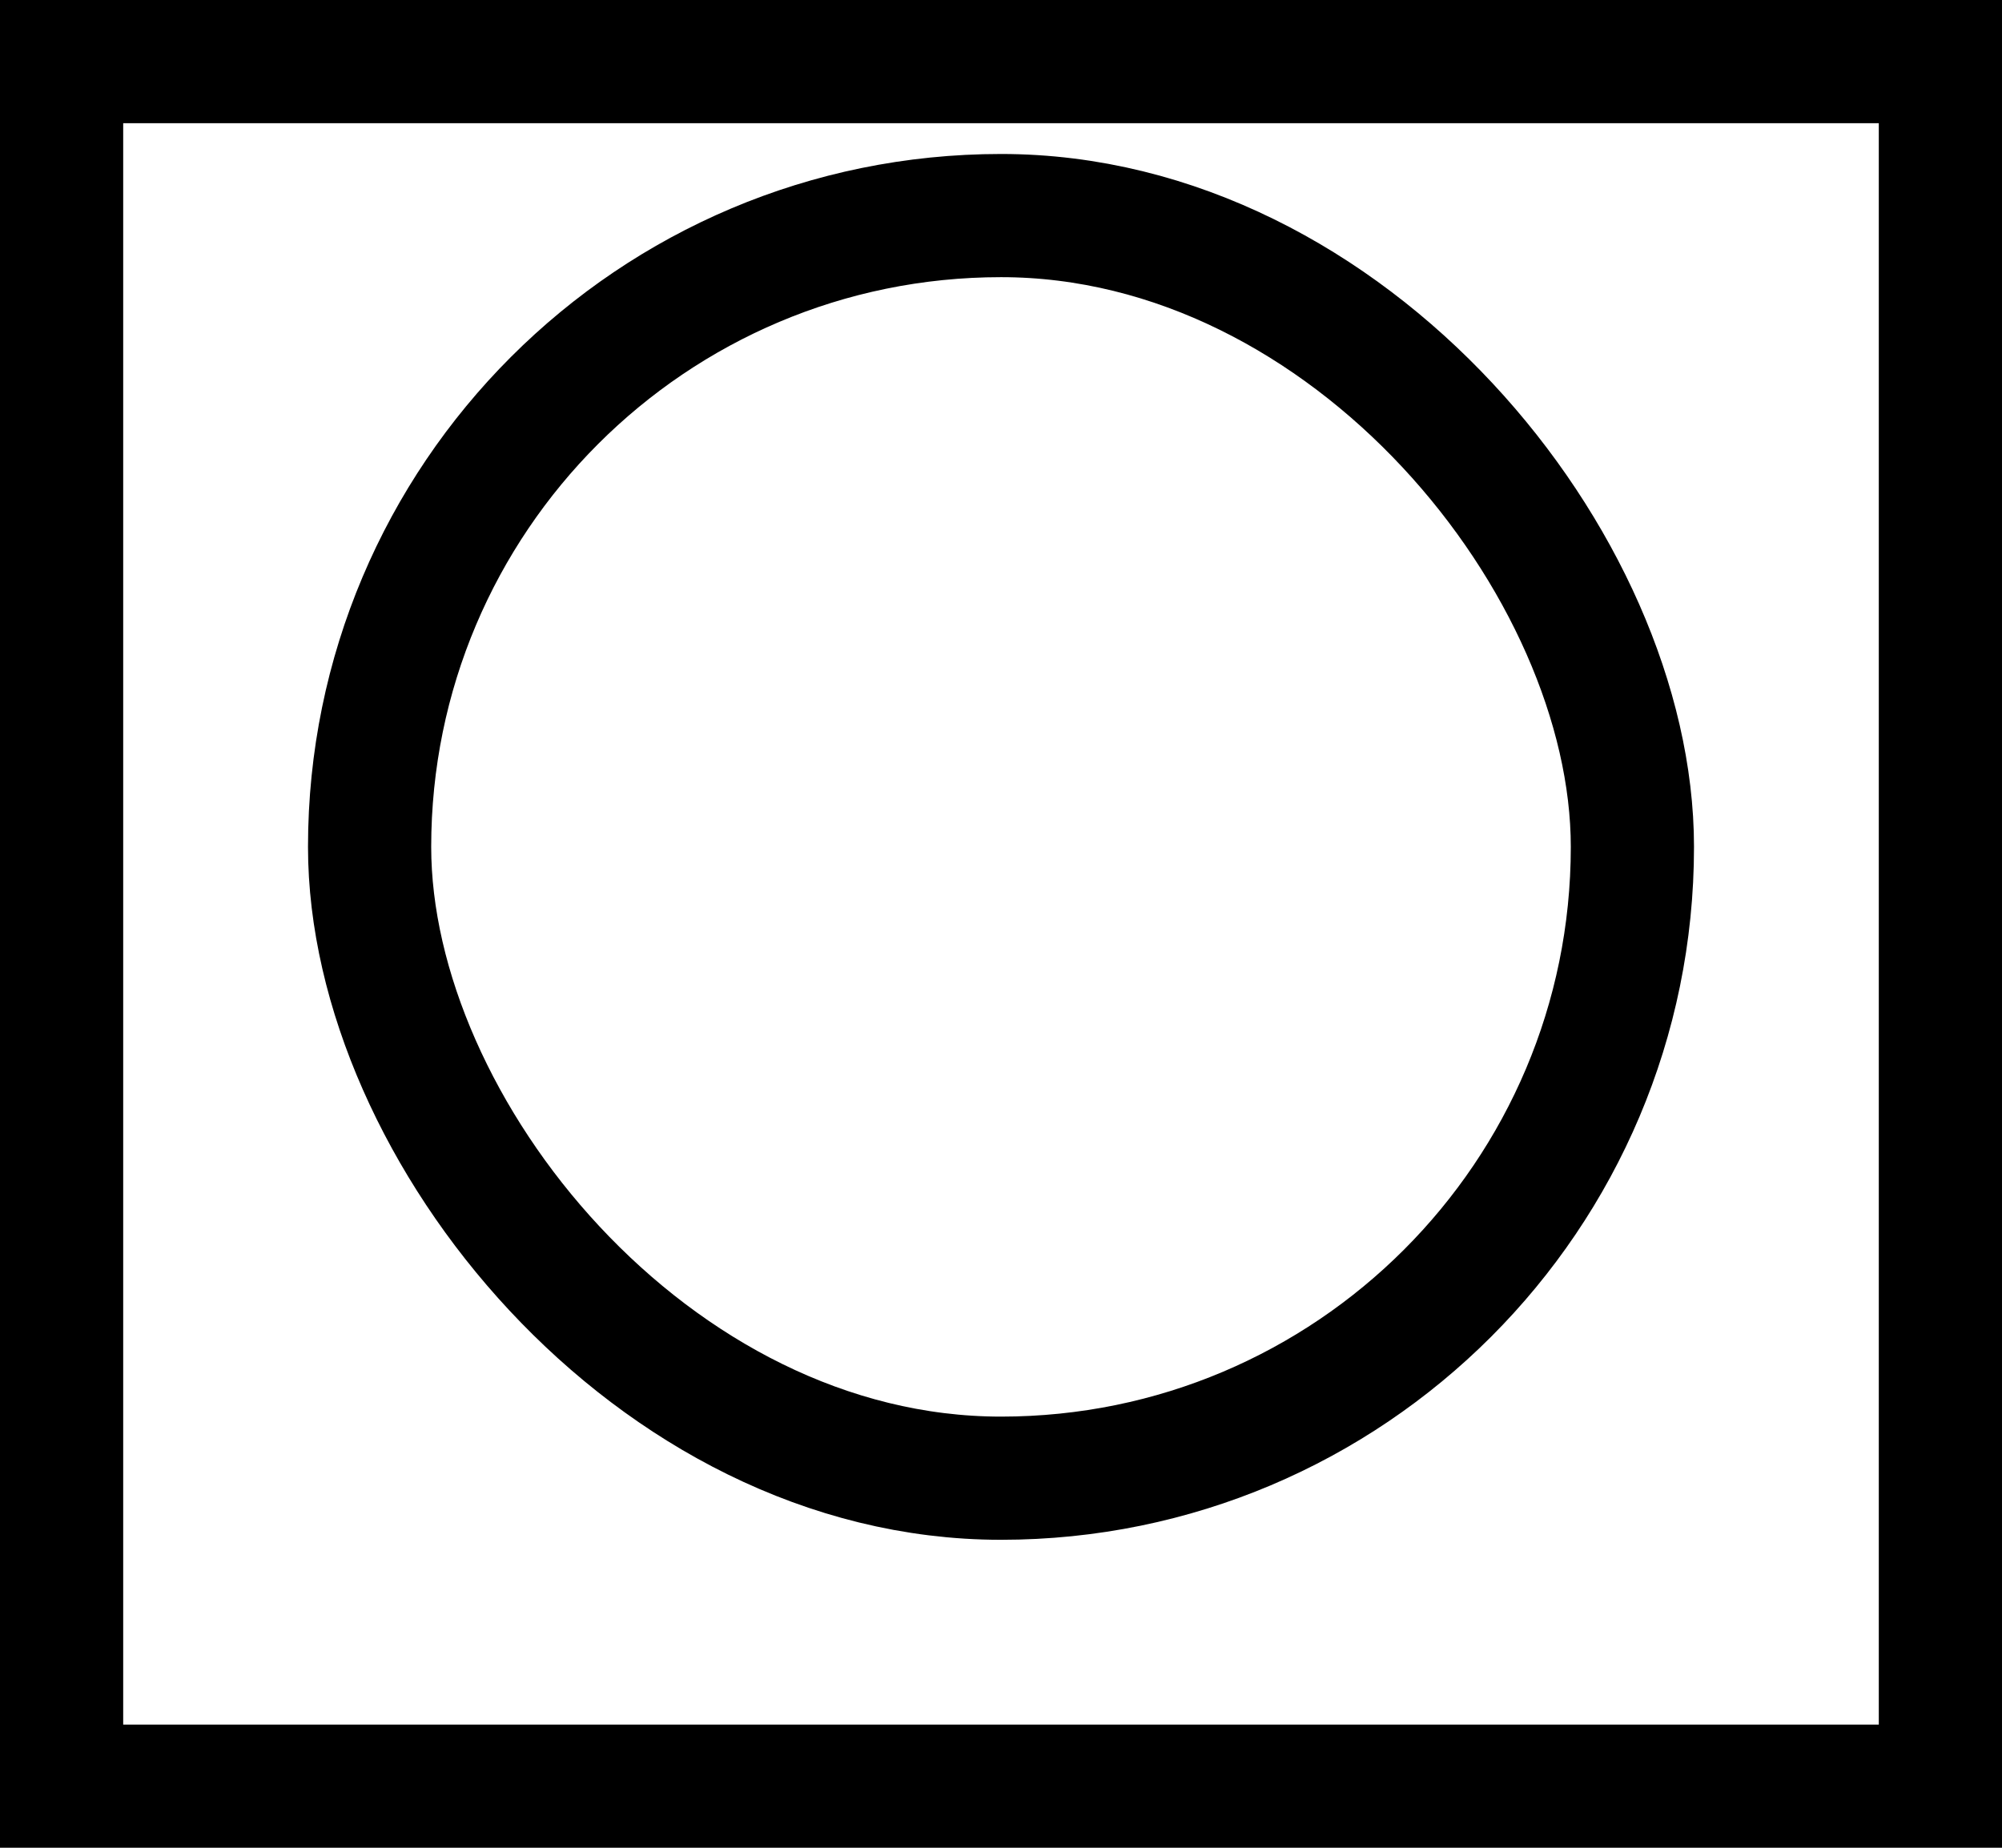 <svg width="13" height="12" viewBox="0 0 13 12" fill="none" xmlns="http://www.w3.org/2000/svg">
<rect x="0.4" y="0.4" width="12.2" height="11.2" stroke="black" stroke-width="0.8"/>
<rect x="2.4" y="1.4" width="8.2" height="8.2" rx="4.1" stroke="black" stroke-width="0.8"/>
</svg>
